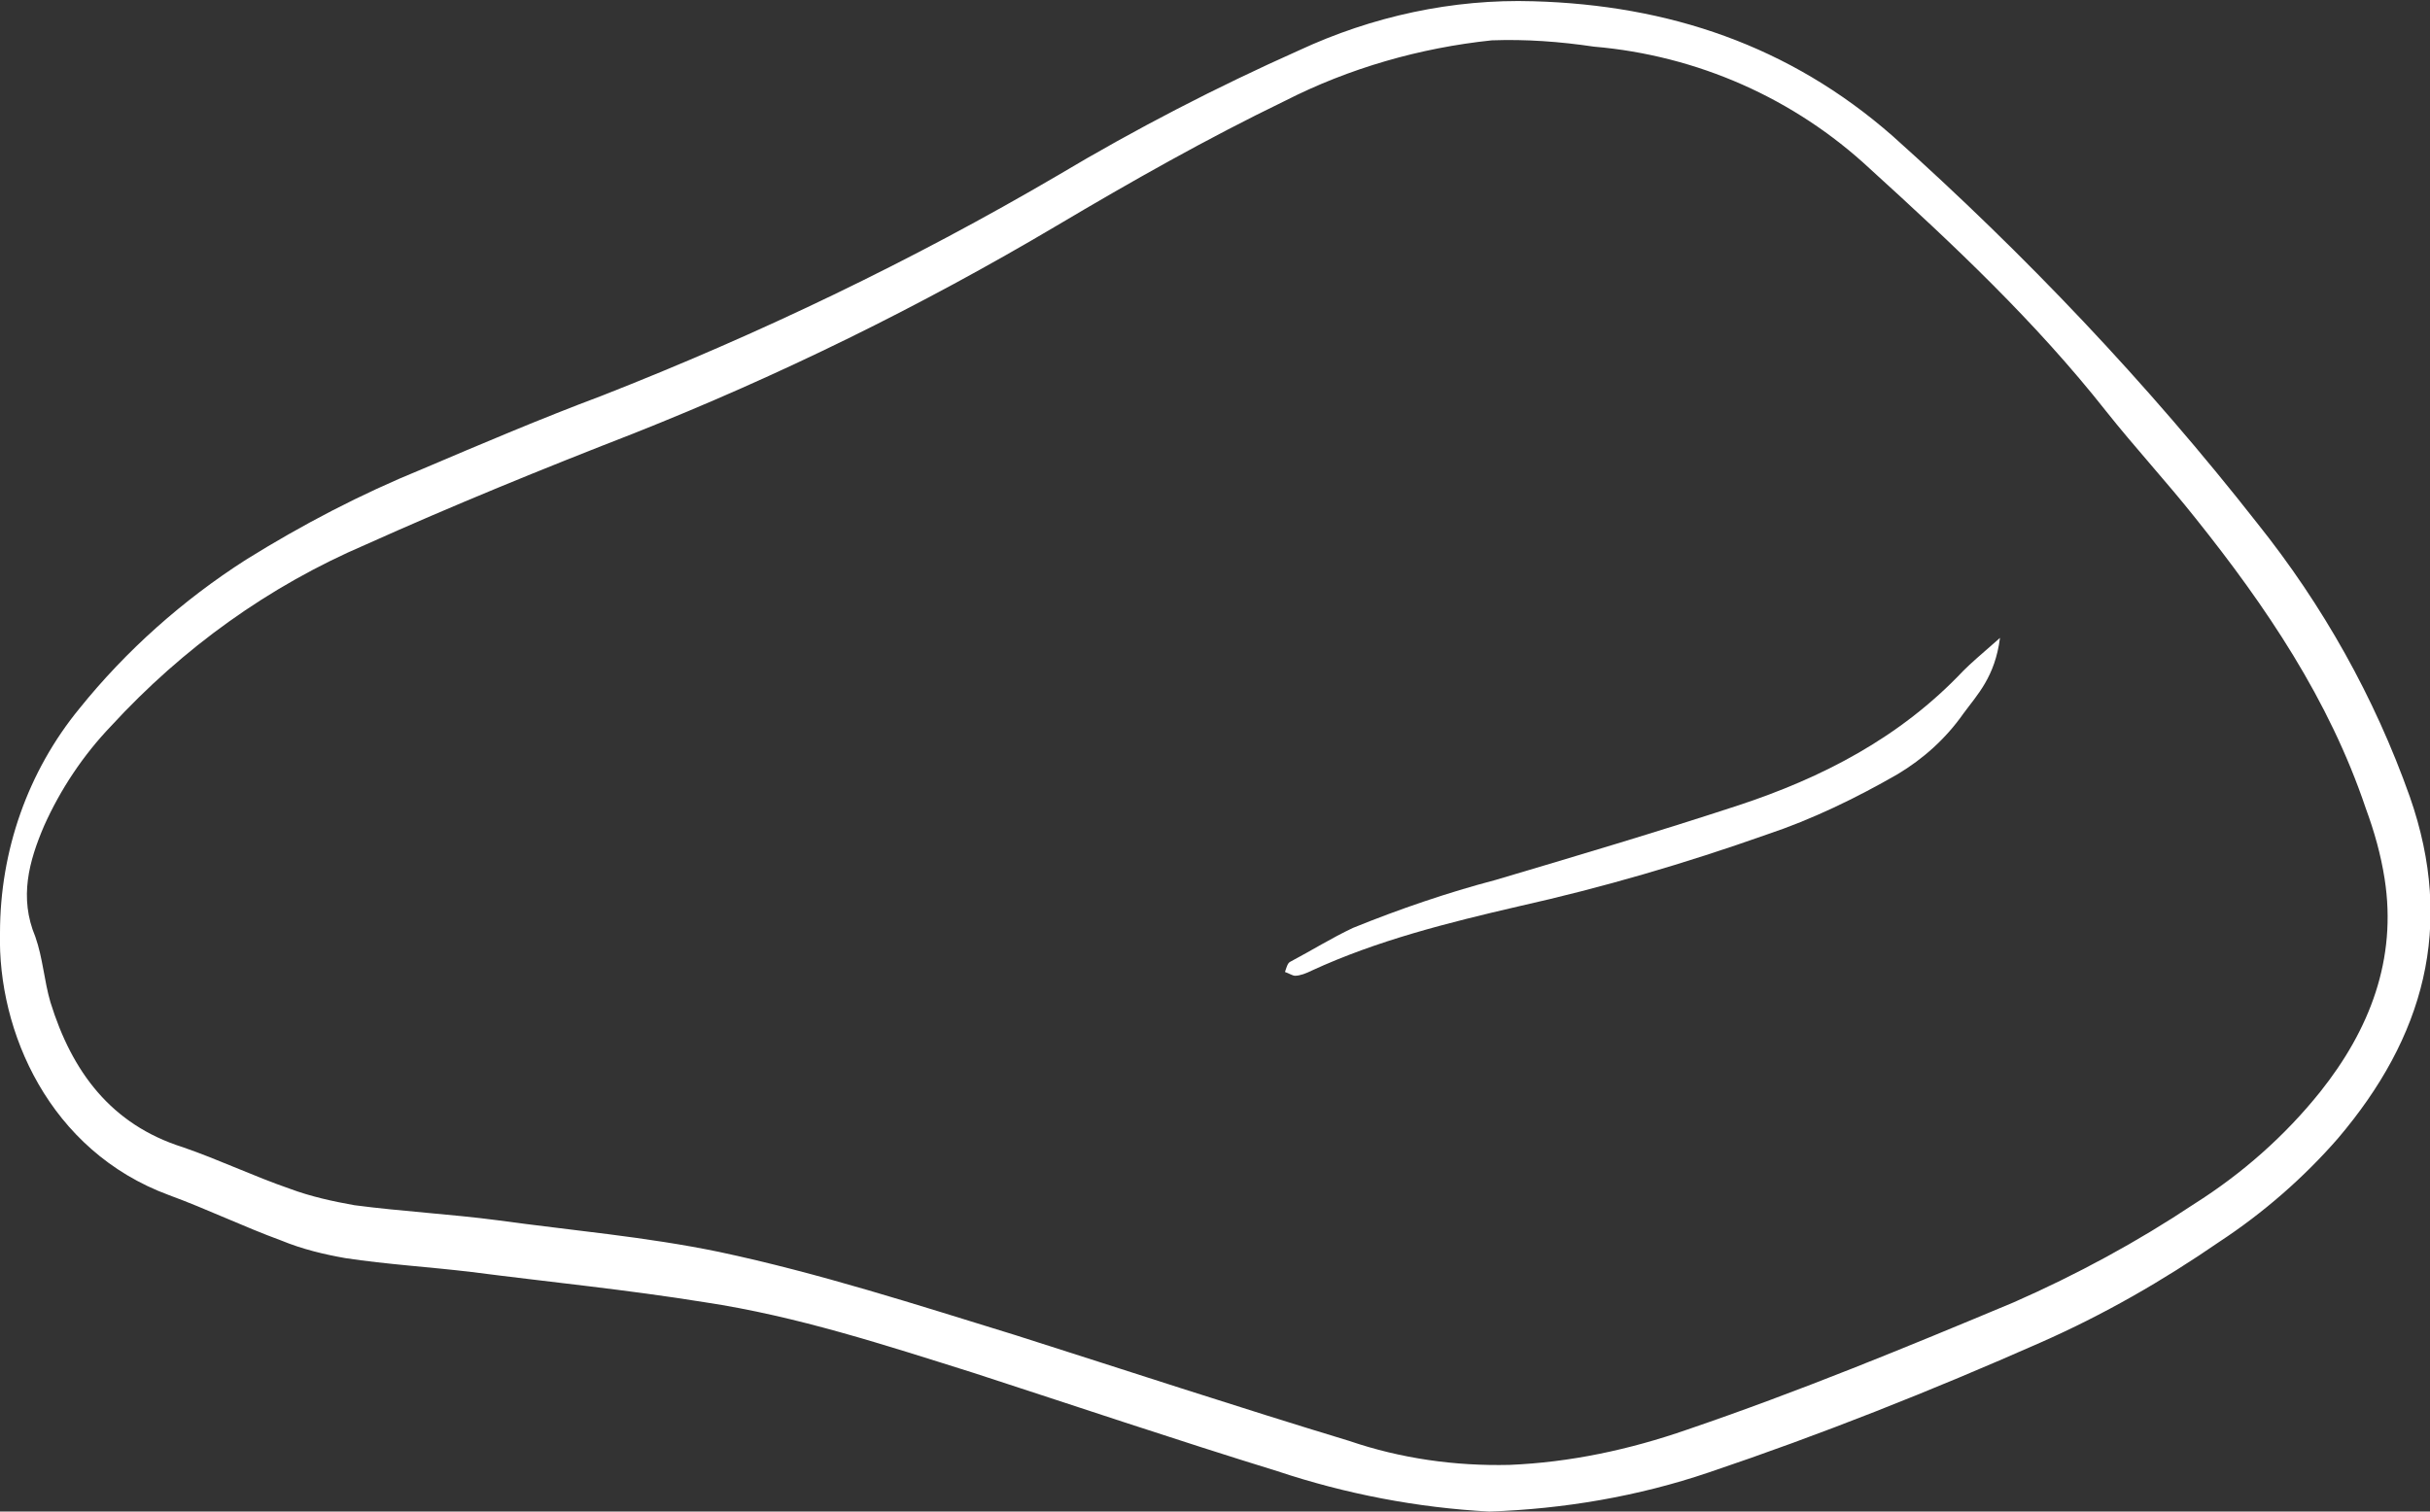 <?xml version="1.0" encoding="utf-8"?>
<!-- Generator: Adobe Illustrator 22.1.0, SVG Export Plug-In . SVG Version: 6.00 Build 0)  -->
<svg version="1.1" id="Laag_1" xmlns="http://www.w3.org/2000/svg" xmlns:xlink="http://www.w3.org/1999/xlink" x="0px" y="0px"
	 viewBox="0 0 192.7 119.9" style="enable-background:new 0 0 192.7 119.9;" xml:space="preserve">
<rect x="0" y="0" width="192.7" height="119.9" fill="#333333" stroke="none"/>
<style type="text/css">
	.st0{fill:#FFFFFF;}
</style>
<path class="st0" d="M118.1,119.9c-5.7-0.3-11.4-1.4-16.8-3.2c-8.1-2.5-16.1-5.2-24.1-7.8c-7-2.2-14-4.5-21.3-5.6
	c-6.2-1-12.3-1.6-18.5-2.4c-3.3-0.4-6.7-0.6-10-1.1c-1.7-0.3-3.4-0.7-5.1-1.4c-3-1.1-5.9-2.5-8.9-3.6C3.9,91.3-0.2,81.8,0,74
	c0-6.5,2.2-12.8,6.3-17.8c3.7-4.6,8.2-8.6,13.2-11.8c4.5-2.8,9.1-5.2,14-7.2c4.7-2,9.4-4,14.2-5.8c12.5-4.9,24.6-10.7,36.2-17.5
	c6.2-3.7,12.6-7,19.1-9.9c5.8-2.7,12.2-4.1,18.6-3.9c10.7,0.3,20.3,3.5,28.5,10.7c10.5,9.4,20.2,19.6,28.9,30.7
	c5.2,6.5,9.3,13.8,12.1,21.7c3.6,10.3,1.1,19.1-5.7,27.1c-2.7,3.1-5.9,5.9-9.4,8.2c-4.5,3.1-9.2,5.8-14.2,8
	c-8.6,3.8-17.4,7.3-26.3,10.3C129.9,118.7,124,119.7,118.1,119.9z M119.7,116.2c4.8-0.2,9.5-1.2,14.1-2.8c8.8-3,17.3-6.5,25.9-10.1
	c5-2.2,9.8-4.8,14.3-7.8c3.8-2.4,7.2-5.4,10-8.9c3.9-4.9,6.1-10.5,5.1-16.9c-0.3-1.9-0.8-3.7-1.5-5.6c-2.9-8.6-7.9-16-13.5-23
	c-2.3-2.9-4.8-5.6-7.1-8.5c-5.6-7.1-12.1-13.2-18.7-19.2c-6-5.6-13.7-9-21.9-9.7c-2.7-0.4-5.4-0.6-8.1-0.5
	c-5.7,0.6-11.3,2.2-16.4,4.8c-6.2,3-12.2,6.4-18.1,9.9C73,24.3,61.8,29.8,50.2,34.4C43,37.2,35.9,40.1,29,43.2
	c-7.7,3.3-14.5,8.2-20.2,14.4c-2.2,2.3-4,5-5.3,7.9c-1.2,2.8-2,5.7-0.7,8.8C3.4,76,3.5,77.8,4,79.5c1.7,5.5,4.8,9.7,10.5,11.5
	c2.9,1,5.6,2.3,8.5,3.3c1.6,0.6,3.4,1,5.1,1.3c3.8,0.5,7.6,0.7,11.4,1.2c5.8,0.8,11.7,1.3,17.5,2.5c8,1.7,15.7,4.2,23.5,6.6
	c8.8,2.8,17.6,5.7,26.5,8.4C111.1,115.7,115.4,116.3,119.7,116.2z"/>
<path class="st0" d="M158.6,50.6c-0.4,3.1-1.8,4.5-2.9,6c-1.4,2-3.2,3.6-5.2,4.8c-3.3,1.9-6.8,3.6-10.4,4.8
	c-6.5,2.3-13,4.2-19.7,5.7c-5.6,1.3-11.2,2.7-16.4,5.1c-0.4,0.2-0.9,0.4-1.3,0.4c-0.2,0-0.5-0.2-0.8-0.3c0.1-0.3,0.2-0.7,0.4-0.8
	c1.7-0.9,3.3-1.9,5-2.7c3.7-1.5,7.5-2.8,11.3-3.8c6.4-1.9,12.8-3.8,19.2-5.9c6.7-2.2,12.9-5.4,17.9-10.7
	C156.3,52.6,157,52,158.6,50.6z"/>
</svg>

